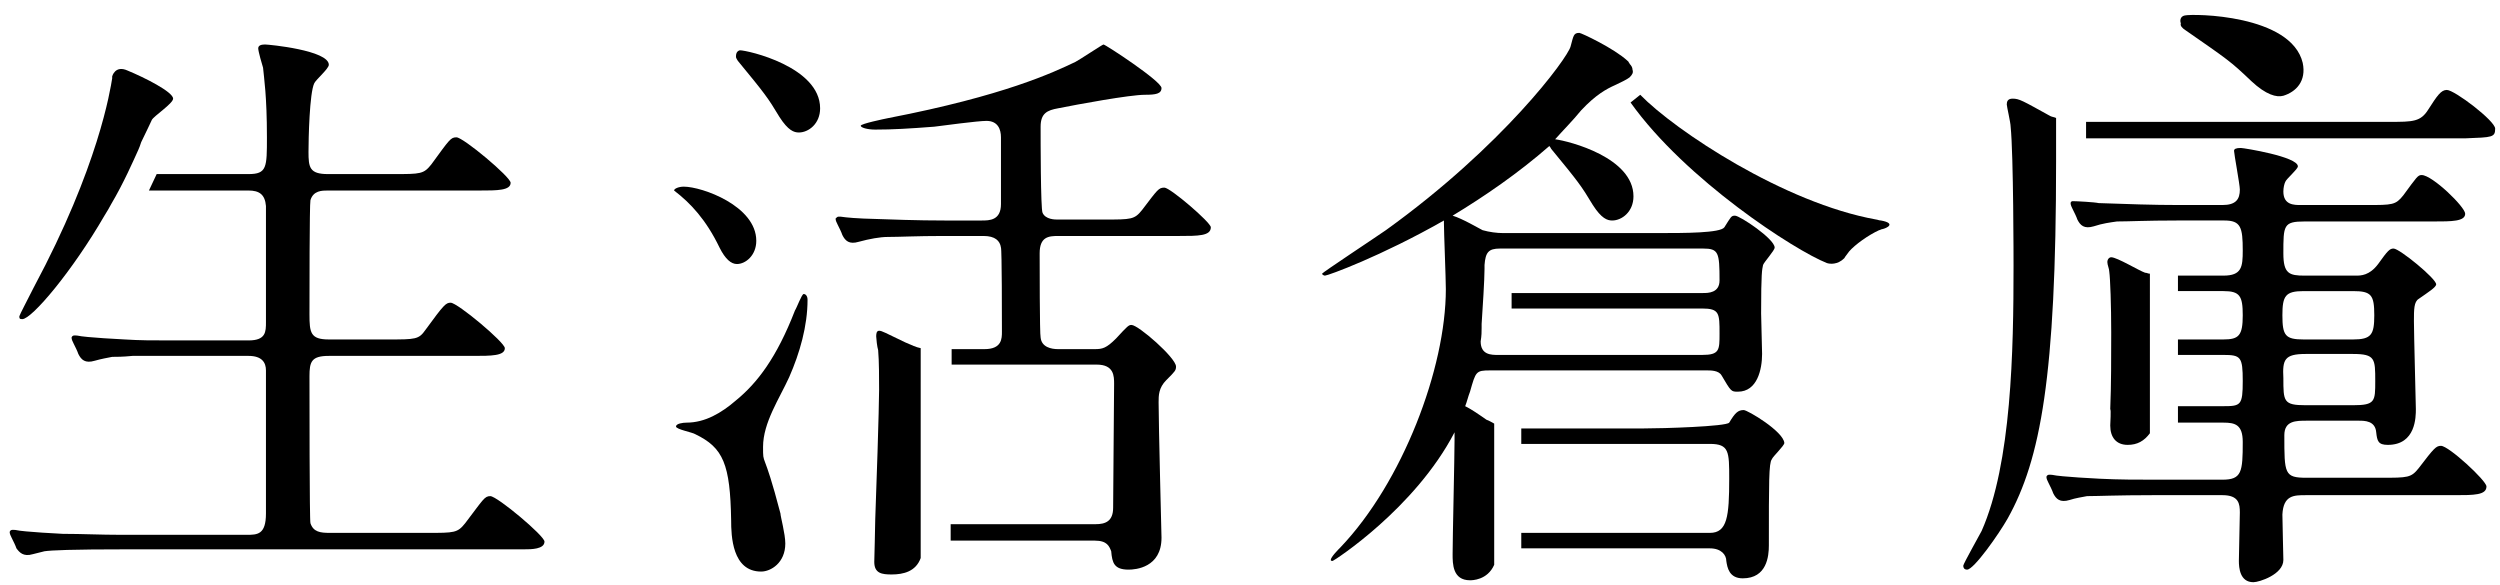<?xml version="1.0" encoding="utf-8"?>
<!-- Generator: Adobe Illustrator 21.1.0, SVG Export Plug-In . SVG Version: 6.00 Build 0)  -->
<svg version="1.1" id="圖層_1" xmlns="http://www.w3.org/2000/svg" xmlns:xlink="http://www.w3.org/1999/xlink" x="0px" y="0px"
	 viewBox="0 0 258.5 60.5" style="enable-background:new 0 0 258.5 60.5;" xml:space="preserve">
<path d="M2.3,33c1,0,5.2-5,8.5-10.7c0.3-0.5,0.5-0.8,0.7-1.2c1.3-2.2,2.3-4.5,2.8-5.6c0.1-0.2,0.2-0.5,0.3-0.8l0,0
	c0.5-1,1-2.1,1.1-2.3c0.2-0.4,2.2-1.7,2.2-2.2c0-0.7-3-2.2-4.7-2.9c-1.3-0.6-1.6,0.6-1.6,0.6c0,0.1,0,0.1,0,0.2
	c-0.2,1.2-1.4,9.1-8.1,21.6C3,30.7,2,32.6,2,32.7C2,32.9,2,33,2.3,33z"/>
<path d="M3.4,57.3c0.4-0.1,0.8-0.2,1.2-0.3c0.7-0.1,2.6-0.2,8.8-0.2h40.8c0.7,0,2.1,0,2.1-0.8c0-0.6-4.9-4.7-5.6-4.7
	c-0.6,0-0.7,0.3-2.6,2.8c-0.8,1-1.1,1-3.9,1H34.1c-1,0-1.7-0.1-2-1C32,53.9,32,40.7,32,38.9c0-1.5,0.2-2.1,2-2.1h14.9
	c1.9,0,3.3,0,3.3-0.8c0-0.6-4.9-4.7-5.6-4.7c-0.5,0-0.7,0.2-2.6,2.8c-0.7,1-1,1-3.9,1h-6.1c-1.9,0-2-0.7-2-2.6
	c0-1.8,0-11.4,0.1-11.8c0.3-1,1.2-1,1.8-1h15.7c1.8,0,3.2,0,3.2-0.8c0-0.6-4.9-4.7-5.6-4.7c-0.6,0-0.7,0.2-2.6,2.8
	c-0.8,1-1.1,1-3.9,1h-6.8c-1.9,0-2-0.7-2-2.3c0-1.3,0.1-6.1,0.6-7.1C32.7,8.2,34,7.1,34,6.7c0-1.5-6.2-2.1-6.6-2.1
	c-0.4,0-0.7,0.1-0.7,0.4c0,0.3,0.4,1.7,0.5,2c0.1,1.1,0.4,2.9,0.4,7.2c0,3.1,0,3.8-1.9,3.8h-9.5l-0.8,1.7h10.3
	c1.1,0,1.7,0.4,1.8,1.6v12c0,1,0,1.9-1.8,1.9h-8c-2,0-3.2,0-4.8-0.1l0,0c0,0-4.1-0.2-4.9-0.4c-0.2,0-0.5-0.1-0.6,0.2
	c0,0.2,0.1,0.4,0.2,0.6c0.2,0.4,0.4,0.8,0.5,1.1c0.3,0.6,0.7,1,1.7,0.7c0.7-0.2,1.3-0.3,1.8-0.4c0.4,0,1.1,0,2.1-0.1
	c0.1,0,0.1,0,0.1,0l0,0c0.9,0,2,0,3.6,0h8.3c1.4,0,1.8,0.7,1.8,1.5v14.8c0,2.2-0.9,2.2-2,2.2H12.5c-2.1,0-4-0.1-6-0.1l0,0
	c0,0-4.1-0.2-4.9-0.4c-0.2,0-0.5-0.1-0.6,0.2c0,0.2,0.1,0.4,0.2,0.6c0.2,0.4,0.4,0.8,0.5,1.1C2,57.1,2.4,57.6,3.4,57.3z"/>
<path d="M74.4,25.6c0.6,1.2,1.2,1.7,1.8,1.7c0.9,0,2-0.9,2-2.4c0-3.6-5.6-5.6-7.5-5.6c-0.5,0-1,0.2-1,0.4C71.4,21,73,22.7,74.4,25.6
	z"/>
<path d="M80.7,53.1c-1.8-6.9-1.8-4.8-1.8-6.9c0-2.5,1.7-5,2.7-7.2c1.1-2.5,1.9-5.3,1.9-8c0-0.4-0.2-0.6-0.4-0.6
	c-0.2,0-0.7,1.4-0.9,1.7c-1.9,4.9-3.9,7.5-6.1,9.3c-1.5,1.3-3.2,2.3-5.1,2.3c-0.4,0-1.1,0.1-1.1,0.4c0,0.3,1.7,0.6,2,0.8
	c2.9,1.4,3.6,3.1,3.7,8.9c0,1.6,0.1,5.3,3.1,5.3c1,0,2.5-0.9,2.5-2.9C81.2,55.2,80.7,53.4,80.7,53.1z"/>
<path d="M76.1,5.9c0,0.1,0.2,0.4,0.2,0.4c2.8,3.4,3.1,3.8,4.3,5.8c0.9,1.4,1.5,1.6,2,1.6c1,0,2.2-0.9,2.2-2.5c0-4.3-7.5-6-8.3-6
	C76.1,5.3,76.1,5.7,76.1,5.9z"/>
<path d="M90.4,58.1c0,1.2,0.8,1.3,1.8,1.3c1.2,0,2.5-0.3,3-1.7v-5.6V39.4V36c-0.5-0.1-0.9-0.3-1.6-0.6c-2.1-1-2.4-1.2-2.7-1.2
	c-0.3,0-0.3,0.4-0.3,0.6c0,0.2,0.1,1.1,0.2,1.4c0.1,1.1,0.1,3.1,0.1,4.1c0,1.7-0.3,11-0.4,13.4C90.5,54.5,90.4,57.8,90.4,58.1z"/>
<path d="M116.7,58.9c0.7,0,3.4-0.2,3.4-3.3c0-0.1-0.3-11.8-0.3-14c0-0.7,0-1.5,0.8-2.3c0.9-0.9,1-1,1-1.4c0-0.9-3.9-4.3-4.6-4.3
	c-0.3,0-0.4,0.1-1.6,1.4c-1,1-1.4,1.1-2.2,1.1h-3.8c-0.7,0-1.7-0.2-1.8-1.2c-0.1-0.3-0.1-7.8-0.1-8.7c0-1.7,0.9-1.8,1.9-1.8h12.5
	c2,0,3.3,0,3.3-0.9c0-0.5-4.2-4.1-4.8-4.1c-0.6,0-0.7,0.2-2.3,2.3c-0.8,1-1.1,1-3.9,1h-4.9c-0.2,0-1.2,0-1.5-0.7
	c-0.2-0.4-0.2-7.7-0.2-8.9c0-1.4,0.7-1.7,1.8-1.9c2-0.4,7.4-1.4,9-1.4c1.1,0,1.7-0.1,1.7-0.7c0-0.7-5.8-4.5-6-4.5
	c-0.1,0-2.5,1.6-2.9,1.8c-2.3,1.1-7.4,3.5-19.3,5.8c-0.5,0.1-2.9,0.6-2.9,0.8c0,0.2,0.7,0.4,1.5,0.4c1.8,0,3.5-0.1,6.1-0.3
	c0.8-0.1,4.5-0.6,5.4-0.6c1.2,0,1.5,0.9,1.5,1.7v6.9c0,1.7-1.2,1.7-2,1.7h-3.8c-2.9,0-5.4-0.1-8.4-0.2c-0.3,0-1.8-0.1-2.4-0.2
	c0,0-0.1,0-0.1,0c-0.1,0-0.1,0-0.1,0c-0.1,0-0.2,0.1-0.2,0.1c0,0,0,0,0,0c0,0,0,0-0.1,0.1c0,0.2,0.1,0.4,0.2,0.6
	c0.2,0.4,0.4,0.8,0.5,1.1c0.3,0.6,0.7,1,1.7,0.7c1.1-0.3,2.2-0.5,3-0.5c1.2,0,3-0.1,5.7-0.1h4.2c1.2,0,1.7,0.5,1.8,1.2
	c0.1,0.2,0.1,7.5,0.1,8.7c0,0.7,0,1.8-1.8,1.8h-3.4v1.6h15c1.8,0,1.8,1.2,1.8,2c0,1.8-0.1,10.7-0.1,12.8c0,1.4-0.8,1.7-1.8,1.7h-15
	v1.7h14.9c1.3,0,1.5,0.6,1.7,1.1C115,58.2,115.2,58.9,116.7,58.9z"/>
<path d="M238.4,51.2h15.4c2,0,3.3,0,3.3-0.9c0-0.6-3.9-4.2-4.7-4.2c-0.5,0-0.7,0.2-2.3,2.3c-0.8,1-1.1,1-3.9,1h-7.7
	c-2.3,0-2.3-0.4-2.3-4.4c0-1.5,1.2-1.5,2.3-1.5h5.4c0.6,0,1.7,0,1.8,1.2c0.1,0.9,0.2,1.3,1.2,1.3c2.9,0,2.9-2.9,2.9-3.7
	c0-0.4-0.2-7.8-0.2-9.1c0-1.2,0-2,0.5-2.3c1-0.7,1.8-1.2,1.8-1.5c0-0.6-3.8-3.7-4.4-3.7c-0.4,0-0.6,0.2-1.6,1.6
	c-0.9,1.2-1.8,1.2-2.3,1.2h-5.3c-1.6,0-2.2-0.2-2.2-2.3c0-2.9,0-3.3,2.2-3.3h13.3c1.9,0,3.3,0,3.3-0.8c0-0.7-3.4-4-4.5-4
	c-0.4,0-0.5,0.2-1.9,2.1c-0.8,1-1.1,1-3.8,1h-6.8c-0.7,0-1.8,0-1.8-1.4c0-0.4,0.1-0.8,0.2-1c0.1-0.3,1.3-1.3,1.3-1.6
	c0-1-5.6-1.9-5.9-1.9c-0.5,0-0.7,0.1-0.7,0.3c0,0.3,0.6,3.5,0.6,4c0,1-0.4,1.6-1.8,1.6h-4.4c-2.9,0-5.4-0.1-8.4-0.2
	c-0.4-0.1-2.3-0.2-2.7-0.2c-0.1,0-0.2,0.1-0.2,0.2c0,0,0,0,0,0c0,0,0,0,0,0c0,0.2,0.1,0.4,0.2,0.6c0.2,0.4,0.4,0.8,0.5,1.1
	c0.3,0.6,0.7,1,1.7,0.7c0.9-0.3,1.7-0.4,2.4-0.5c1.2,0,3-0.1,6.2-0.1h4.9c1.7,0,1.9,0.7,1.9,3.1c0,1.7-0.1,2.6-2,2.6h-4.7v1.6h4.7
	c1.7,0,2,0.5,2,2.5c0,2.1-0.4,2.5-2,2.5h-4.7v1.6h4.7c1.8,0,2,0.2,2,2.7c0,2.5-0.2,2.6-2,2.6h-4.7v1.7h4.7c1.2,0,2,0.2,2,2
	c0,3.1-0.1,3.9-2.1,3.9H223c-2,0-3.9,0-5.9-0.1v0c0,0-4.1-0.2-4.9-0.4c-0.2,0-0.5-0.1-0.6,0.2c0,0.2,0.1,0.4,0.2,0.6
	c0.2,0.4,0.4,0.8,0.5,1.1c0.3,0.6,0.7,1,1.7,0.7c0.6-0.2,1.3-0.3,1.8-0.4c1.1,0,3.1-0.1,6.8-0.1h7.2c1.7,0,1.8,0.9,1.8,1.8
	c0,0.7-0.1,4.2-0.1,5c0,0.7,0.1,2.2,1.5,2.2c0.6,0,3.1-0.8,3.1-2.3c0-0.4-0.1-4-0.1-4.7C236.1,51.2,237.2,51.2,238.4,51.2z
	 M238.2,30.1h5.1c1.9,0,2.2,0.4,2.2,2.5c0,2-0.3,2.5-2.2,2.5h-5.1c-1.9,0-2.2-0.4-2.2-2.5C236,30.6,236.3,30.1,238.2,30.1z
	 M238.4,36.6h4.9c2.3,0,2.3,0.5,2.3,2.8c0,2.1,0,2.5-2.3,2.5h-4.9c-2.3,0-2.3-0.4-2.3-2.8C236,37.2,236.2,36.6,238.4,36.6z"/>
<path d="M218.2,44c0,1.2,0.6,2,1.8,2c1,0,1.7-0.4,2.3-1.2V28.3c-0.2,0-0.3-0.1-0.5-0.1c-0.6-0.2-2.9-1.6-3.5-1.6
	c-0.2,0-0.4,0.2-0.4,0.5c0,0.3,0.2,0.7,0.2,1c0.1,0.7,0.2,3.5,0.2,6.3c0,2.4,0,5.5-0.1,7.9C218.3,42.4,218.2,43.7,218.2,44z"/>
<path d="M203,58.5c0,0.2,0.1,0.4,0.4,0.4c0.7,0,3.3-3.7,4.2-5.3c3.4-6.1,5-14.7,5-36.9h0v-4.5c-0.2-0.1-0.4-0.1-0.6-0.2
	c-2.9-1.6-3.2-1.8-3.9-1.8c-0.5,0-0.6,0.3-0.6,0.6c0,0.2,0.4,1.9,0.4,2.3c0.3,2.9,0.3,14.1,0.3,14.4c0,8.7-0.2,20.4-3.3,27.4
	C204.7,55.3,203,58.3,203,58.5z"/>
<path d="M258,13.3c0-0.8-4.2-4-5-4c-0.6,0-1,0.6-1.9,2c-0.8,1.3-1.6,1.3-4,1.3h-7.5h-4.1h-8.9h-5.1h-5.8v1.7h39.3
	C257.7,14.2,258,14.2,258,13.3z"/>
<path d="M225.8,3c4.6,3.2,4.8,3.3,7,5.4c1.5,1.4,2.6,1.7,3.3,1.5c1.3-0.4,2.4-1.5,2-3.4c-1.2-5-11.3-5.1-12.2-4.9
	c-0.5,0.1-0.5,0.6-0.4,0.8C225.4,2.7,225.7,2.9,225.8,3z"/>
<path d="M194.5,22.8c-0.2,0-0.4-0.1-0.5-0.1c-9.5-1.7-20.8-9.2-24.4-12.9l-1,0.8c5.7,8,17,15.3,20.3,16.6c0.3,0.1,1.1,0.2,1.8-0.5
	c0.1-0.2,0.3-0.4,0.5-0.7c0.6-0.7,2-1.7,3.1-2.2c0.1,0,0.2-0.1,0.3-0.1C195.1,23.6,196.1,23.1,194.5,22.8z"/>
<path d="M163.5,11.4C163.5,11.4,163.5,11.4,163.5,11.4c1.5-1.6,2.6-2.2,3.5-2.6c0.6-0.3,1.1-0.5,1.5-0.8c0,0,0,0,0,0
	c0.3-0.3,0.4-0.5,0.3-0.8c0,0,0,0,0,0c0-0.2-0.1-0.4-0.3-0.6c0-0.1-0.1-0.1-0.1-0.2c0,0,0,0,0,0c-0.1-0.1-0.1-0.1-0.1-0.1h0
	c-1.4-1.3-4.8-2.9-5-2.9c-0.6,0-0.6,0.3-0.9,1.4c-0.3,1.2-7,10.3-19.1,19c-1,0.7-6.6,4.4-6.6,4.5c0,0.1,0.2,0.2,0.3,0.2
	c0.3,0,5.8-2,12.3-5.7c0,0.1,0,0.1,0,0.2c0,1,0.2,5.8,0.2,6.9c0,8.2-4.5,20-10.9,26.7c-0.2,0.2-1,1-1,1.3c0,0.1,0.1,0.1,0.2,0.1
	c0.1,0,8.5-5.4,12.6-13.3c0,0.2,0,0.5,0,0.8c0,1.7-0.2,10.2-0.2,11.8c0,1,0,2.7,1.8,2.7c0.2,0,1.8,0,2.5-1.6V43.8
	c-0.2-0.1-0.5-0.3-0.8-0.4c-1-0.7-1.6-1.1-2.2-1.4c0.2-0.5,0.3-1,0.5-1.5c0.6-2.1,0.6-2.2,2.1-2.2h22.4c0.4,0,1.2,0,1.5,0.5
	c1,1.7,1,1.7,1.7,1.7c2,0,2.5-2.3,2.5-3.9c0-0.3-0.1-4-0.1-4.2c0-4.3,0.1-4.5,0.2-5c0.1-0.3,1.2-1.5,1.2-1.8c0-0.9-3.6-3.3-4.1-3.3
	c-0.4,0-0.4,0.1-1.1,1.2c-0.4,0.6-4.1,0.6-6.9,0.6h-16c-0.6,0-1.4-0.1-2.1-0.3c-0.4-0.2-2.1-1.2-3.1-1.5c3.3-2,6.8-4.4,10-7.2
	c0.1,0.1,0.2,0.3,0.2,0.3c2.8,3.4,3.1,3.8,4.3,5.8c0.9,1.4,1.5,1.6,2,1.6c1,0,2.2-0.9,2.2-2.5c0-4-6.6-5.7-8.1-5.9
	C161.6,13.5,162.6,12.5,163.5,11.4z M153.2,33.9C153.2,33.8,153.2,33.8,153.2,33.9c0-0.2,0-0.3,0-0.4c0.1-1.5,0.3-4.6,0.3-5.7
	c0-0.1,0-0.2,0-0.3c0-0.1,0-0.1,0-0.1l0,0c0.1-1.3,0.4-1.7,1.6-1.7h21c1.6,0,1.7,0.4,1.7,3.3c0,1.3-1.2,1.3-1.7,1.3h-19.8v1.6h19.7
	c1.8,0,1.8,0.5,1.8,2.6c0,1.7,0,2.2-1.8,2.2h-21.1c-0.7,0-1.8,0-1.8-1.4C153.2,34.7,153.2,34.3,153.2,33.9
	C153.2,33.9,153.2,33.9,153.2,33.9z"/>
<path d="M180.3,42.4c-0.6,0-0.9,0.3-1.5,1.3c-0.3,0.4-6.8,0.6-8.8,0.6h-12.7v1.6h19.5c2,0,2,0.8,2,3.6c0,3.9-0.2,5.6-2,5.6h-19.5
	v1.6h19.5c1.2,0,1.7,0.7,1.7,1.3c0.1,0.7,0.3,1.8,1.7,1.8c2.5,0,2.7-2.3,2.7-3.4c0-6.6,0-8.5,0.3-8.9c0.1-0.3,1.3-1.4,1.3-1.7
	C184.4,44.6,180.7,42.4,180.3,42.4z"/>
</svg>
